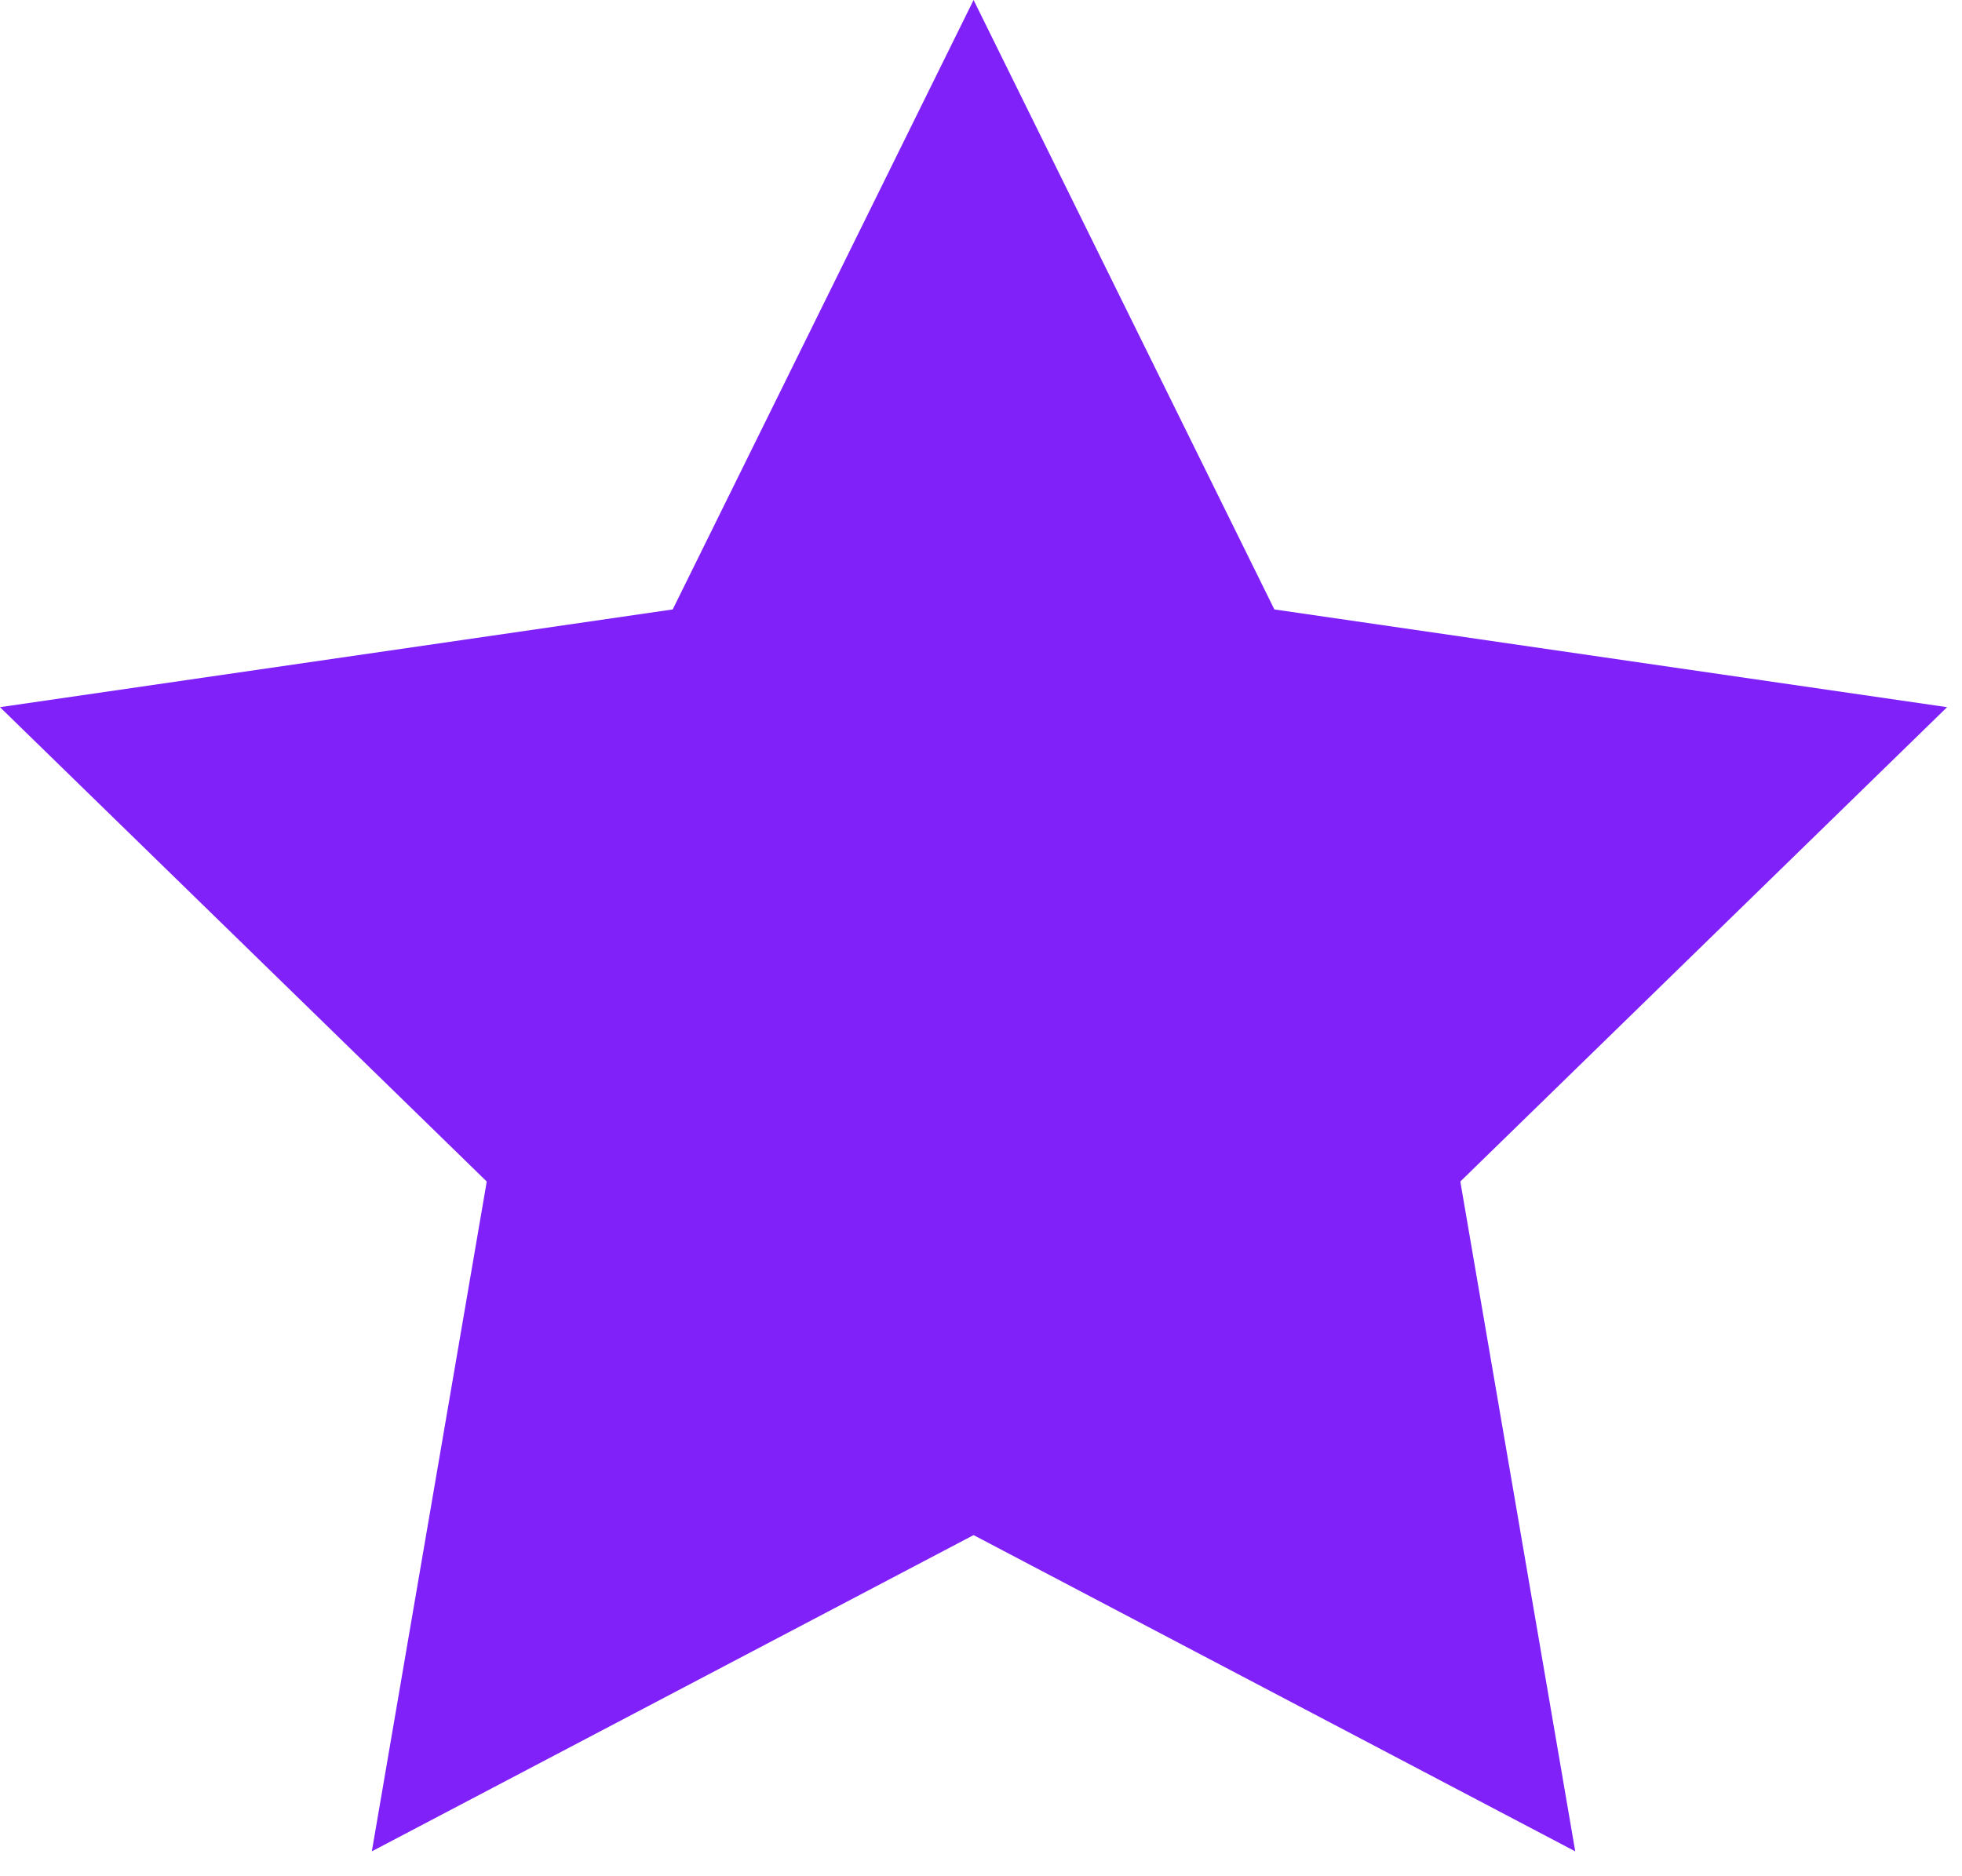 <svg width="23" height="22" viewBox="0 0 23 22" fill="none" xmlns="http://www.w3.org/2000/svg">
<path d="M11.413 0L14.939 7.146L22.825 8.292L17.119 13.854L18.466 21.708L11.413 18L4.359 21.708L5.706 13.854L0 8.292L7.886 7.146L11.413 0Z" fill="#8021F9"/>
</svg>
